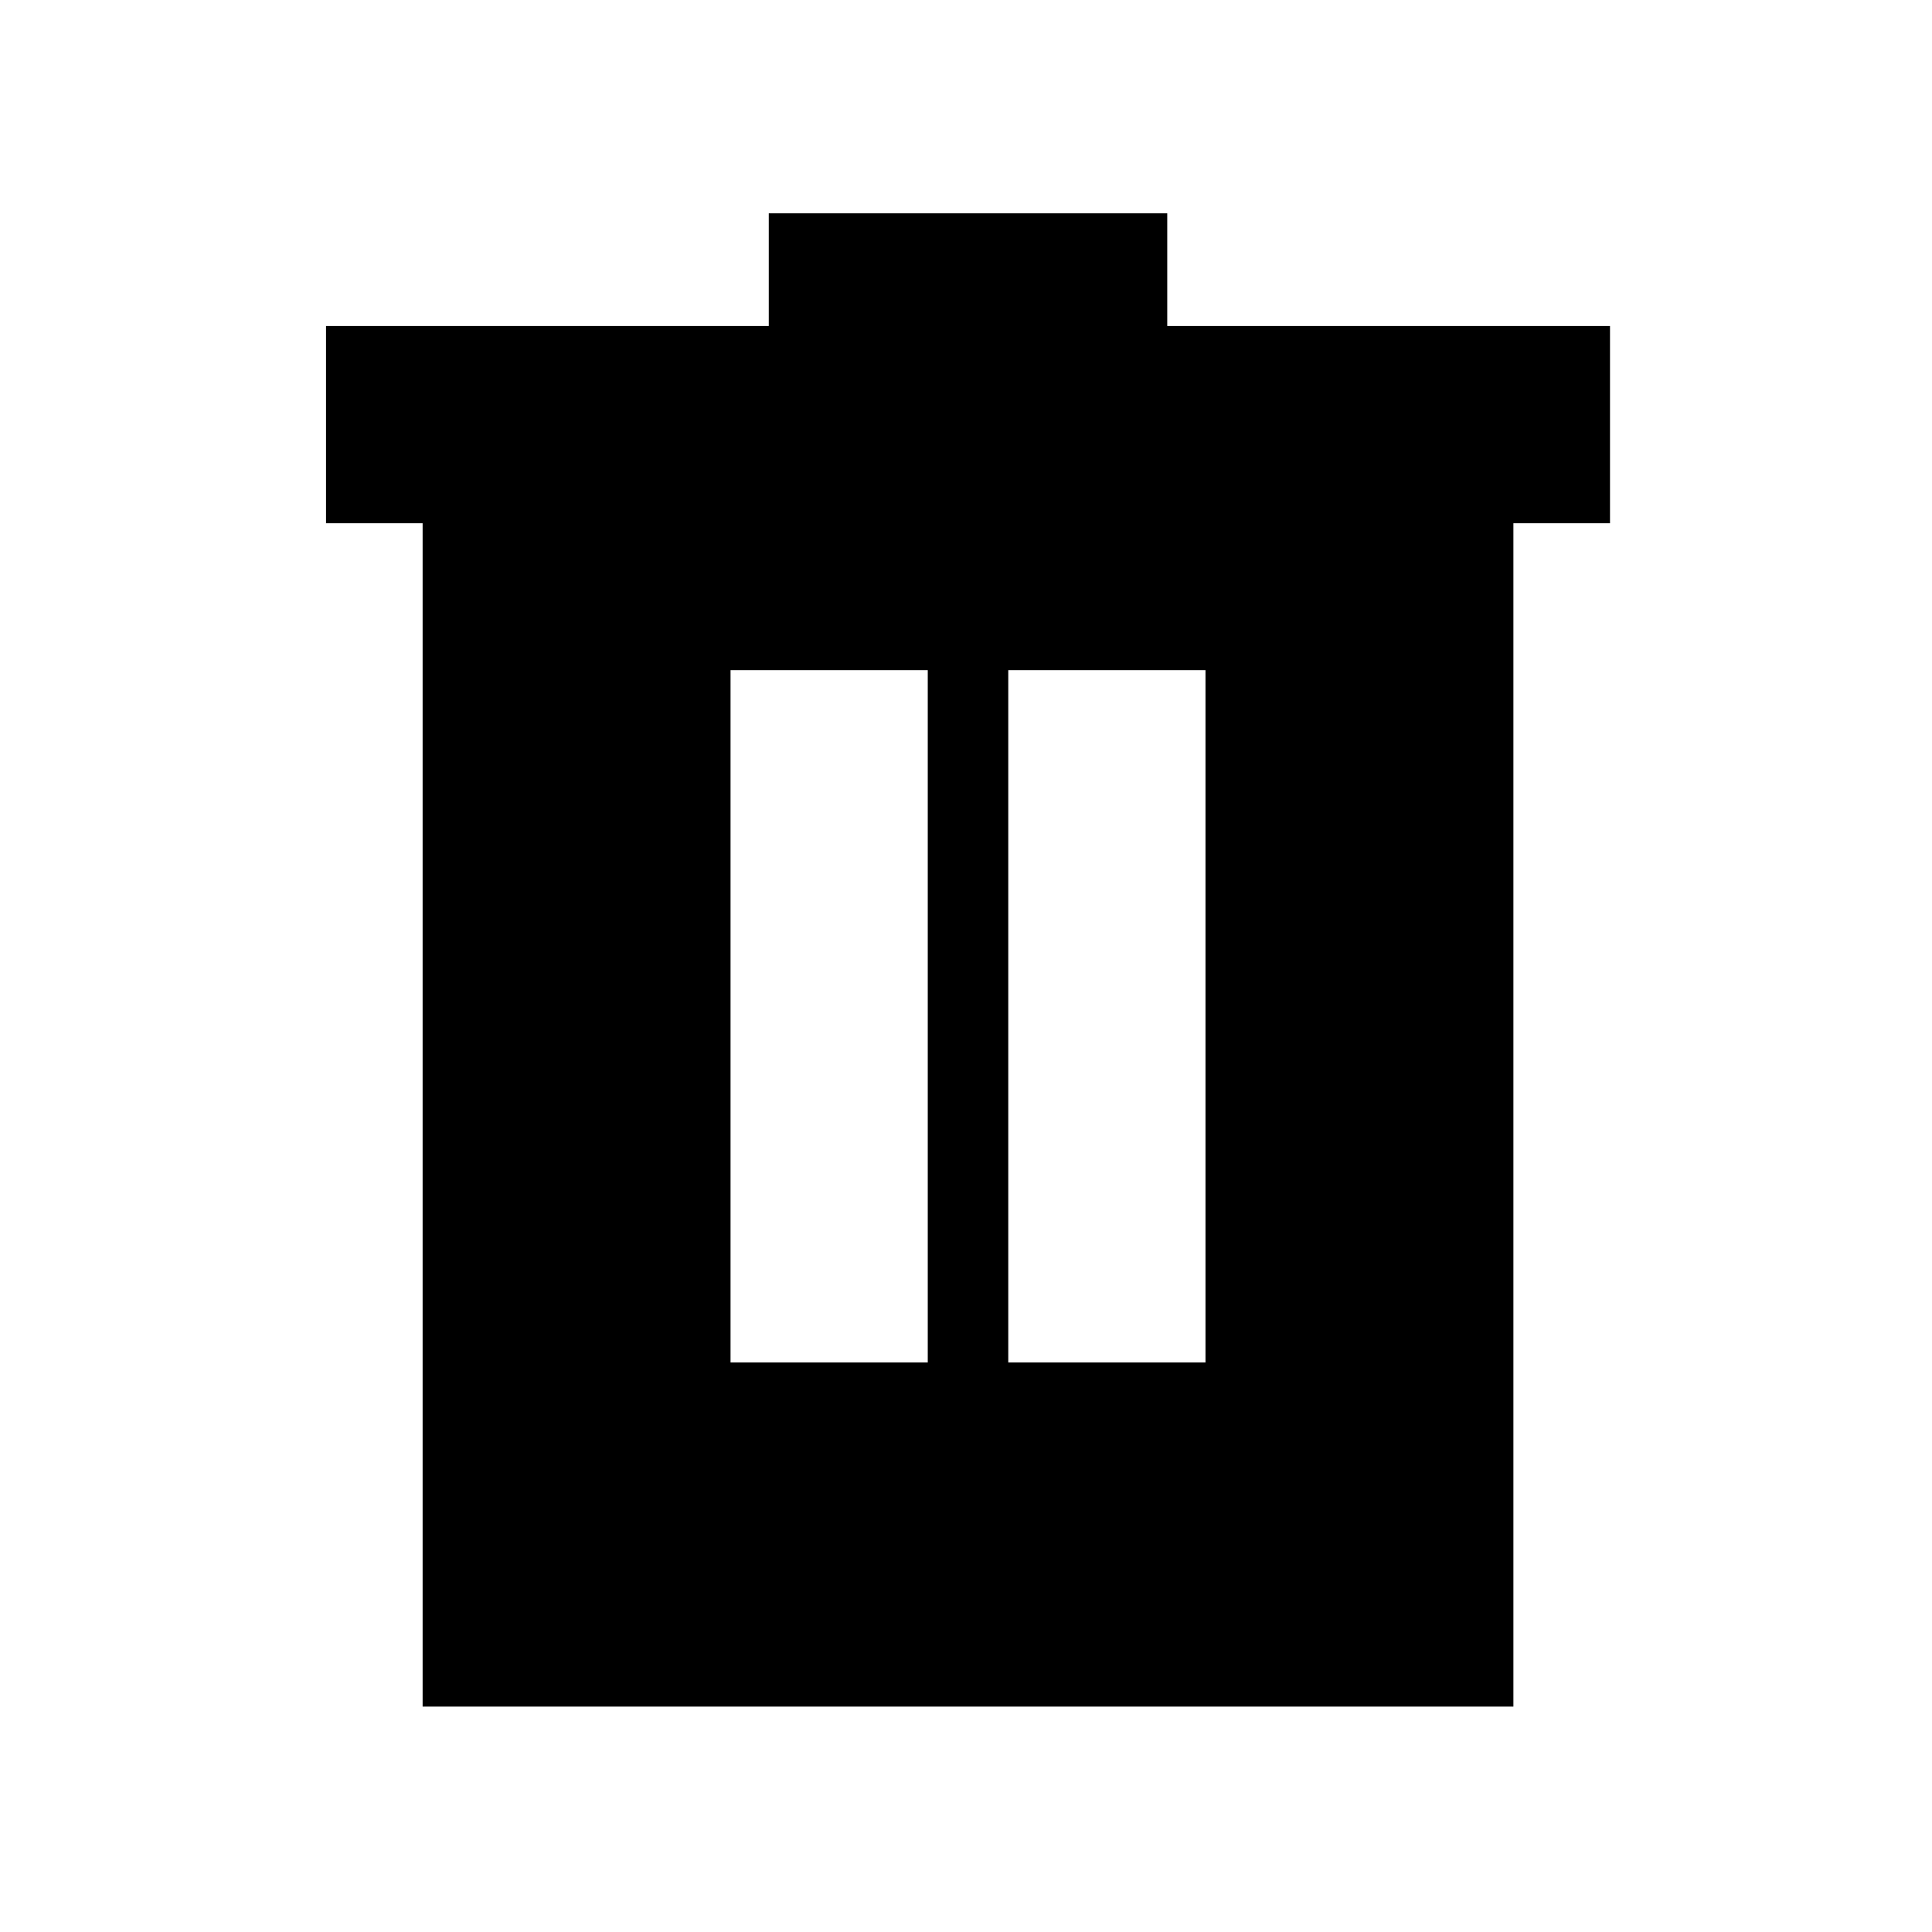 <svg xmlns="http://www.w3.org/2000/svg" height="20" viewBox="0 -960 960 960" width="20"><path d="M363-283h98v-344h-98v344Zm138 0h98v-344h-98v344ZM210-112v-588h-48v-98h220v-56h198v56h220v98h-48v588H210Z"/></svg>